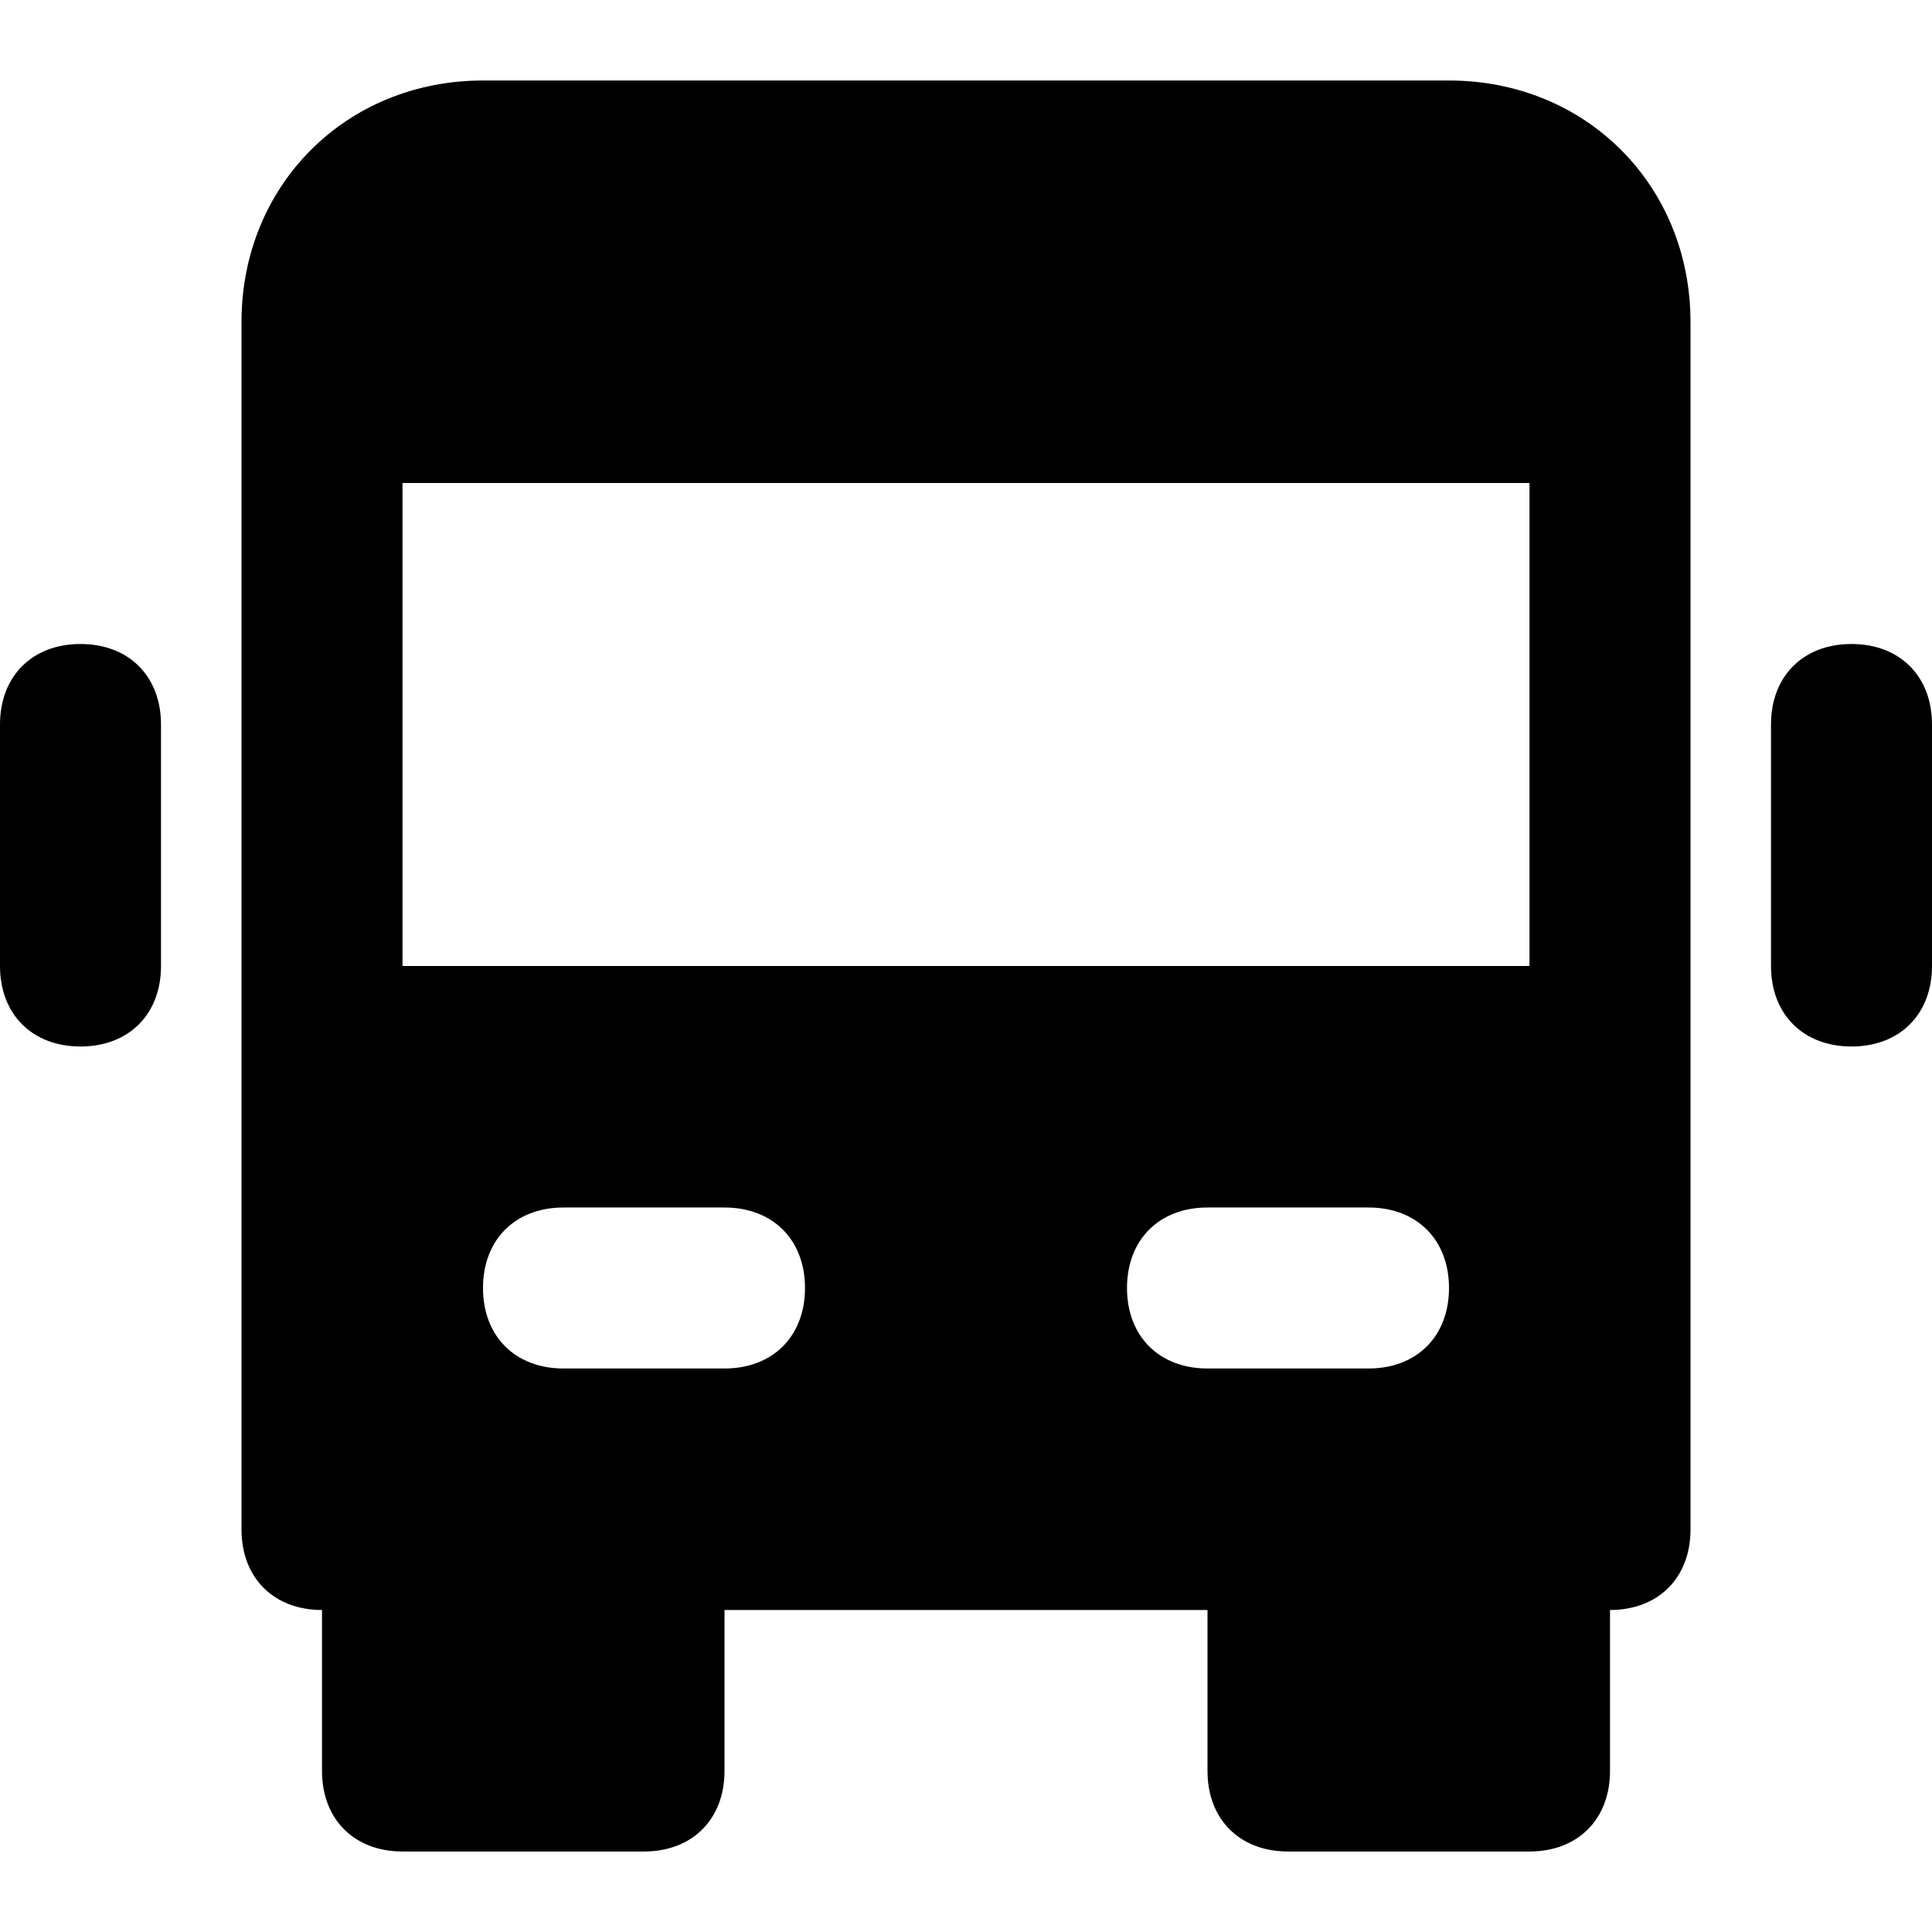 <?xml version="1.0" encoding="utf-8"?>
<!-- Generator: Adobe Illustrator 19.1.0, SVG Export Plug-In . SVG Version: 6.00 Build 0)  -->
<!DOCTYPE svg PUBLIC "-//W3C//DTD SVG 1.1//EN" "http://www.w3.org/Graphics/SVG/1.1/DTD/svg11.dtd">
<svg version="1.1" id="Layer_1" xmlns="http://www.w3.org/2000/svg" xmlns:xlink="http://www.w3.org/1999/xlink" x="0px" y="0px"
	 width="24px" height="24px" viewBox="0 0 24 24" enable-background="new 0 0 24 24" xml:space="preserve">
<path d="M18,1H6C4.3,1,3,2.3,3,4v15c0,0.6,0.4,1,1,1v2c0,0.6,0.4,1,1,1h3c0.6,0,1-0.4,1-1v-2h6v2c0,0.6,0.4,1,1,1h3c0.6,0,1-0.4,1-1
	v-2c0.6,0,1-0.4,1-1V4C21,2.3,19.7,1,18,1z M9,17H7c-0.6,0-1-0.4-1-1s0.4-1,1-1h2c0.6,0,1,0.4,1,1S9.6,17,9,17z M17,17h-2
	c-0.6,0-1-0.4-1-1s0.4-1,1-1h2c0.6,0,1,0.4,1,1S17.6,17,17,17z M19,12H5V6h14V12z"/>
<path id="color_22_" d="M1,8C0.4,8,0,8.4,0,9v3c0,0.6,0.4,1,1,1s1-0.4,1-1V9C2,8.4,1.6,8,1,8z"/>
<path id="color_21_" d="M23,8c-0.6,0-1,0.4-1,1v3c0,0.6,0.4,1,1,1s1-0.4,1-1V9C24,8.4,23.6,8,23,8z"/>
</svg>
